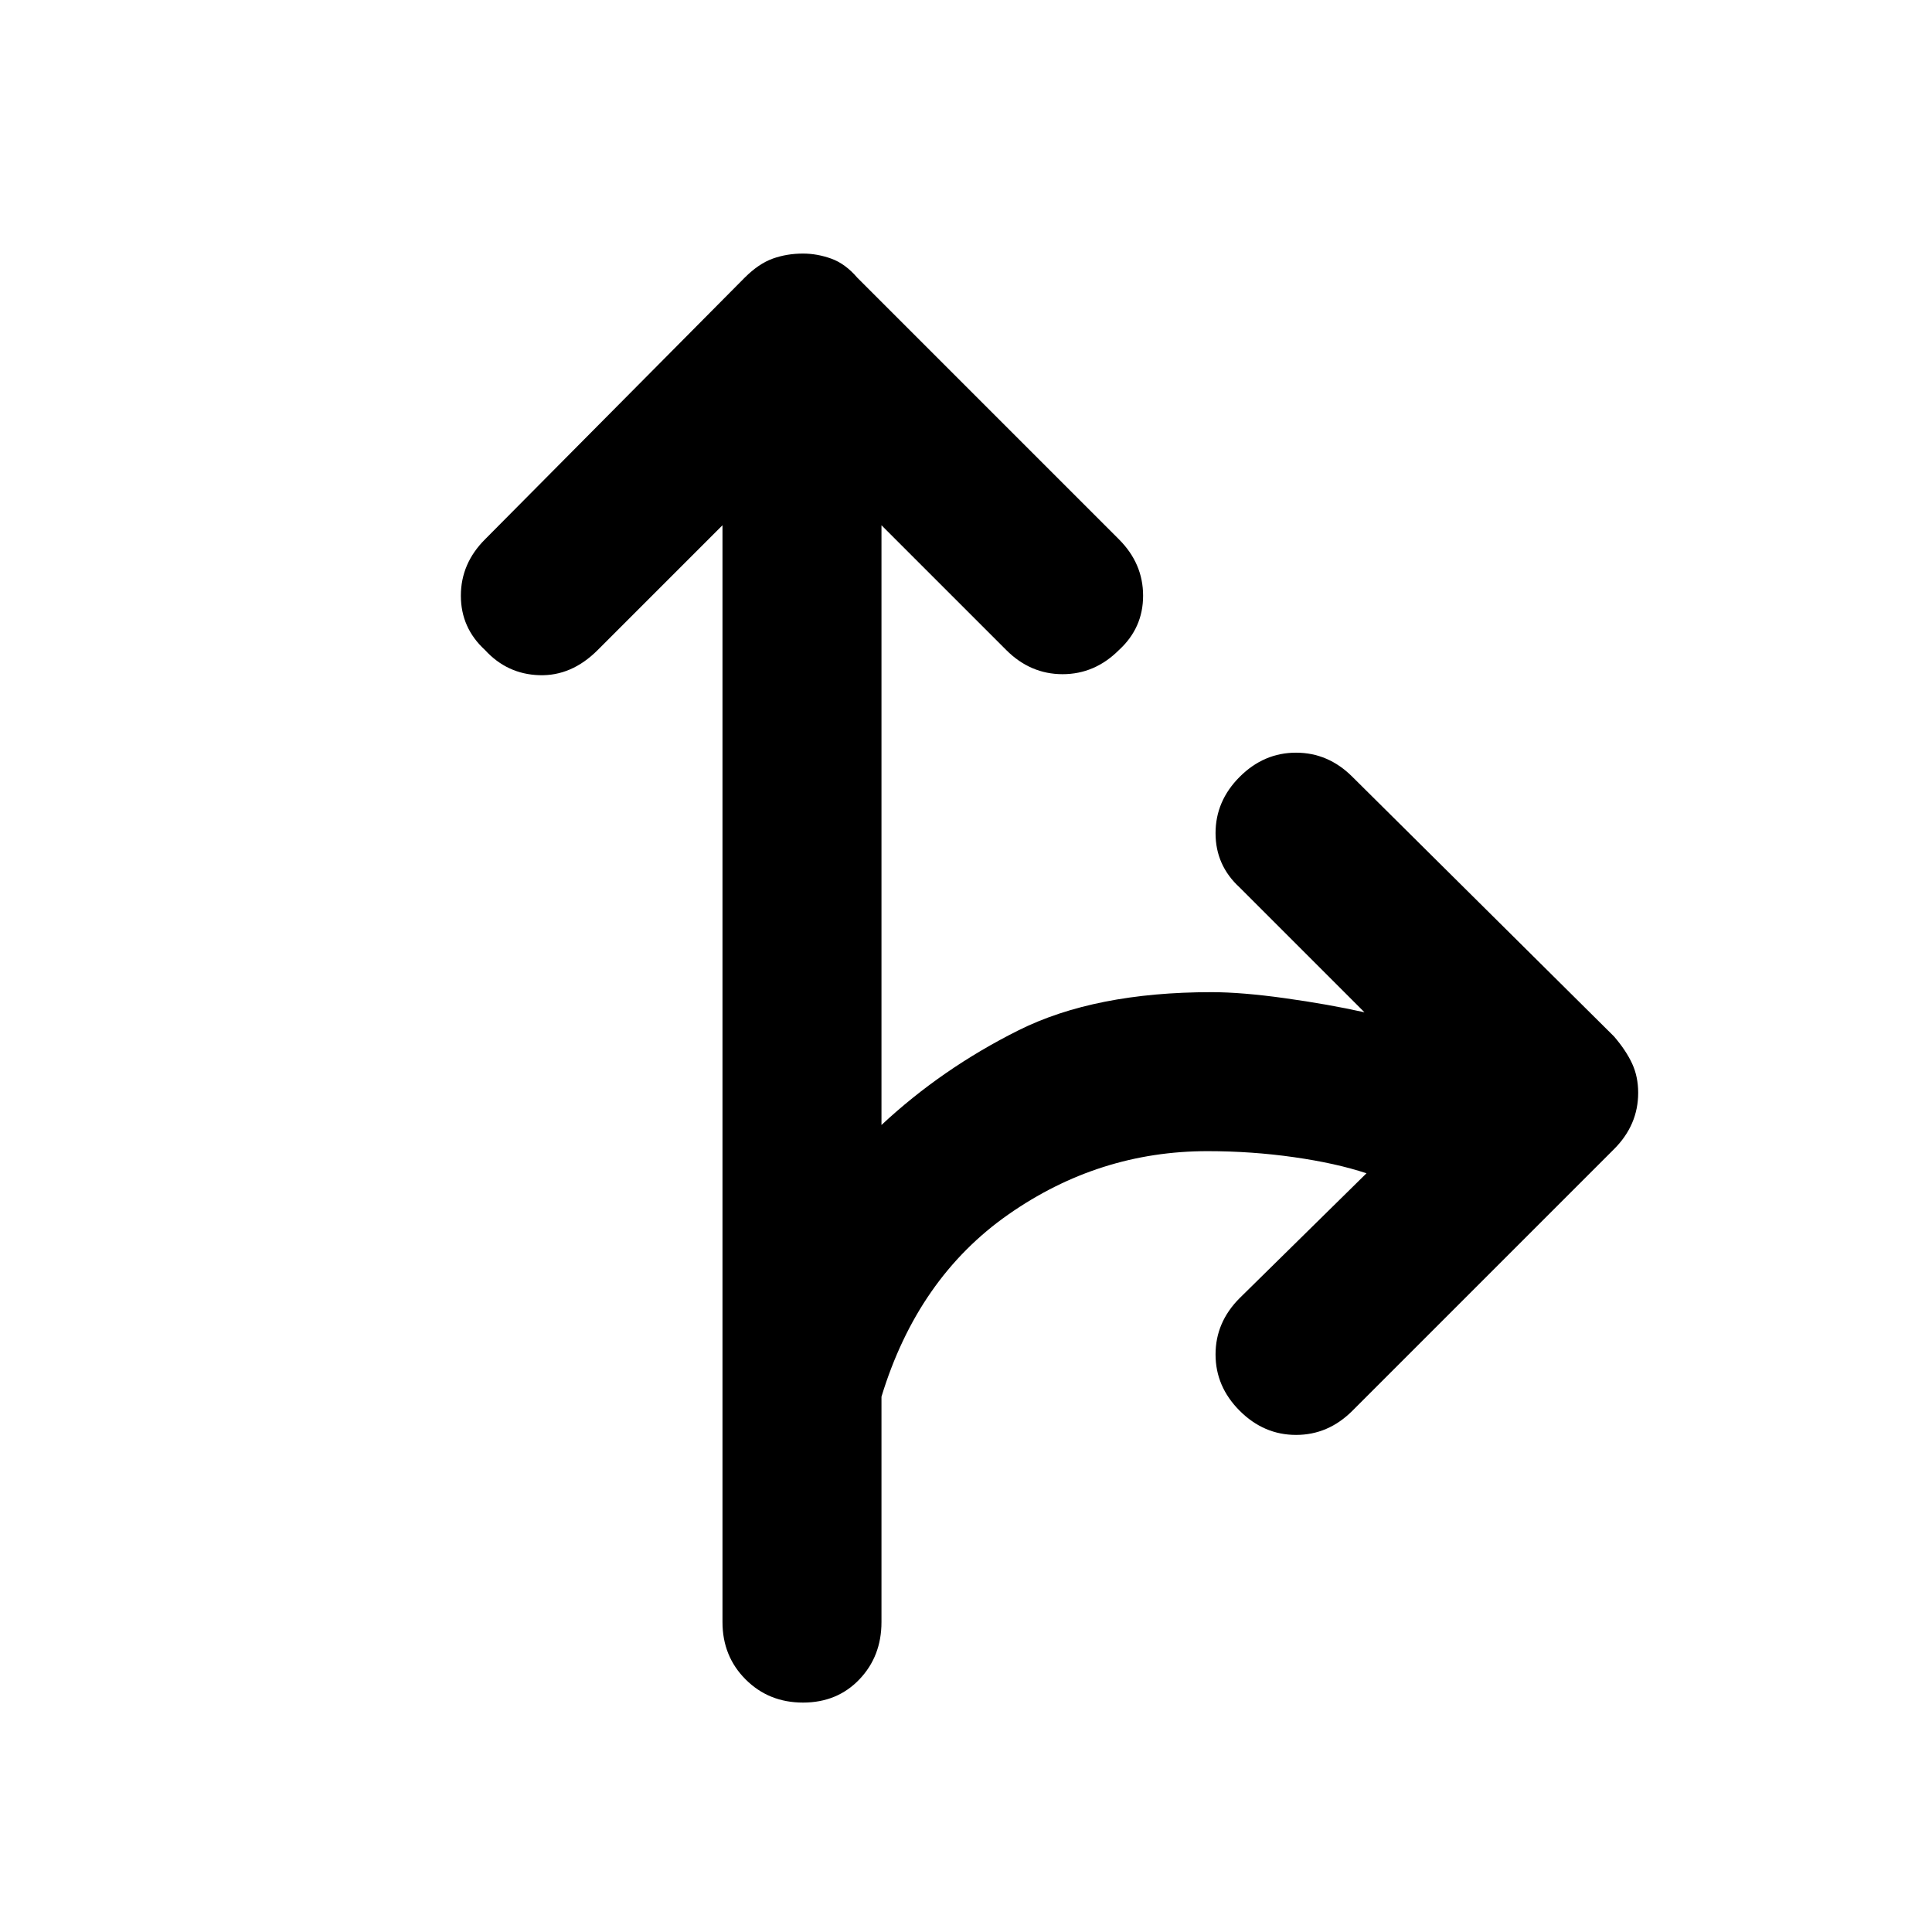 <svg xmlns="http://www.w3.org/2000/svg" width="48" height="48" viewBox="0 0 48 48"><path d="M19.95 42.3q-.85 0-1.425-.575-.575-.575-.575-1.425V13.05l-3.1 3.1q-.65.65-1.45.625-.8-.025-1.35-.625-.6-.55-.6-1.35t.6-1.4l6.45-6.5q.35-.35.7-.475t.75-.125q.35 0 .7.125t.65.475l6.5 6.5q.6.6.6 1.4 0 .8-.6 1.35-.6.6-1.4.6-.8 0-1.4-.6l-3.1-3.1v14.9q1.5-1.4 3.4-2.35 1.9-.95 4.8-.95.75 0 1.825.15t1.975.35l-3.1-3.1q-.6-.55-.6-1.35t.6-1.4q.6-.6 1.4-.6.8 0 1.4.6l6.5 6.45q.3.35.45.675.15.325.15.725 0 .4-.15.75t-.45.65l-6.5 6.5q-.6.6-1.4.6-.8 0-1.4-.6-.6-.6-.6-1.4 0-.8.6-1.4l3.15-3.1q-.75-.25-1.8-.4-1.05-.15-2.15-.15-2.7 0-4.95 1.575T21.9 34.7v5.6q0 .85-.55 1.425-.55.575-1.4.575Z"/></svg>